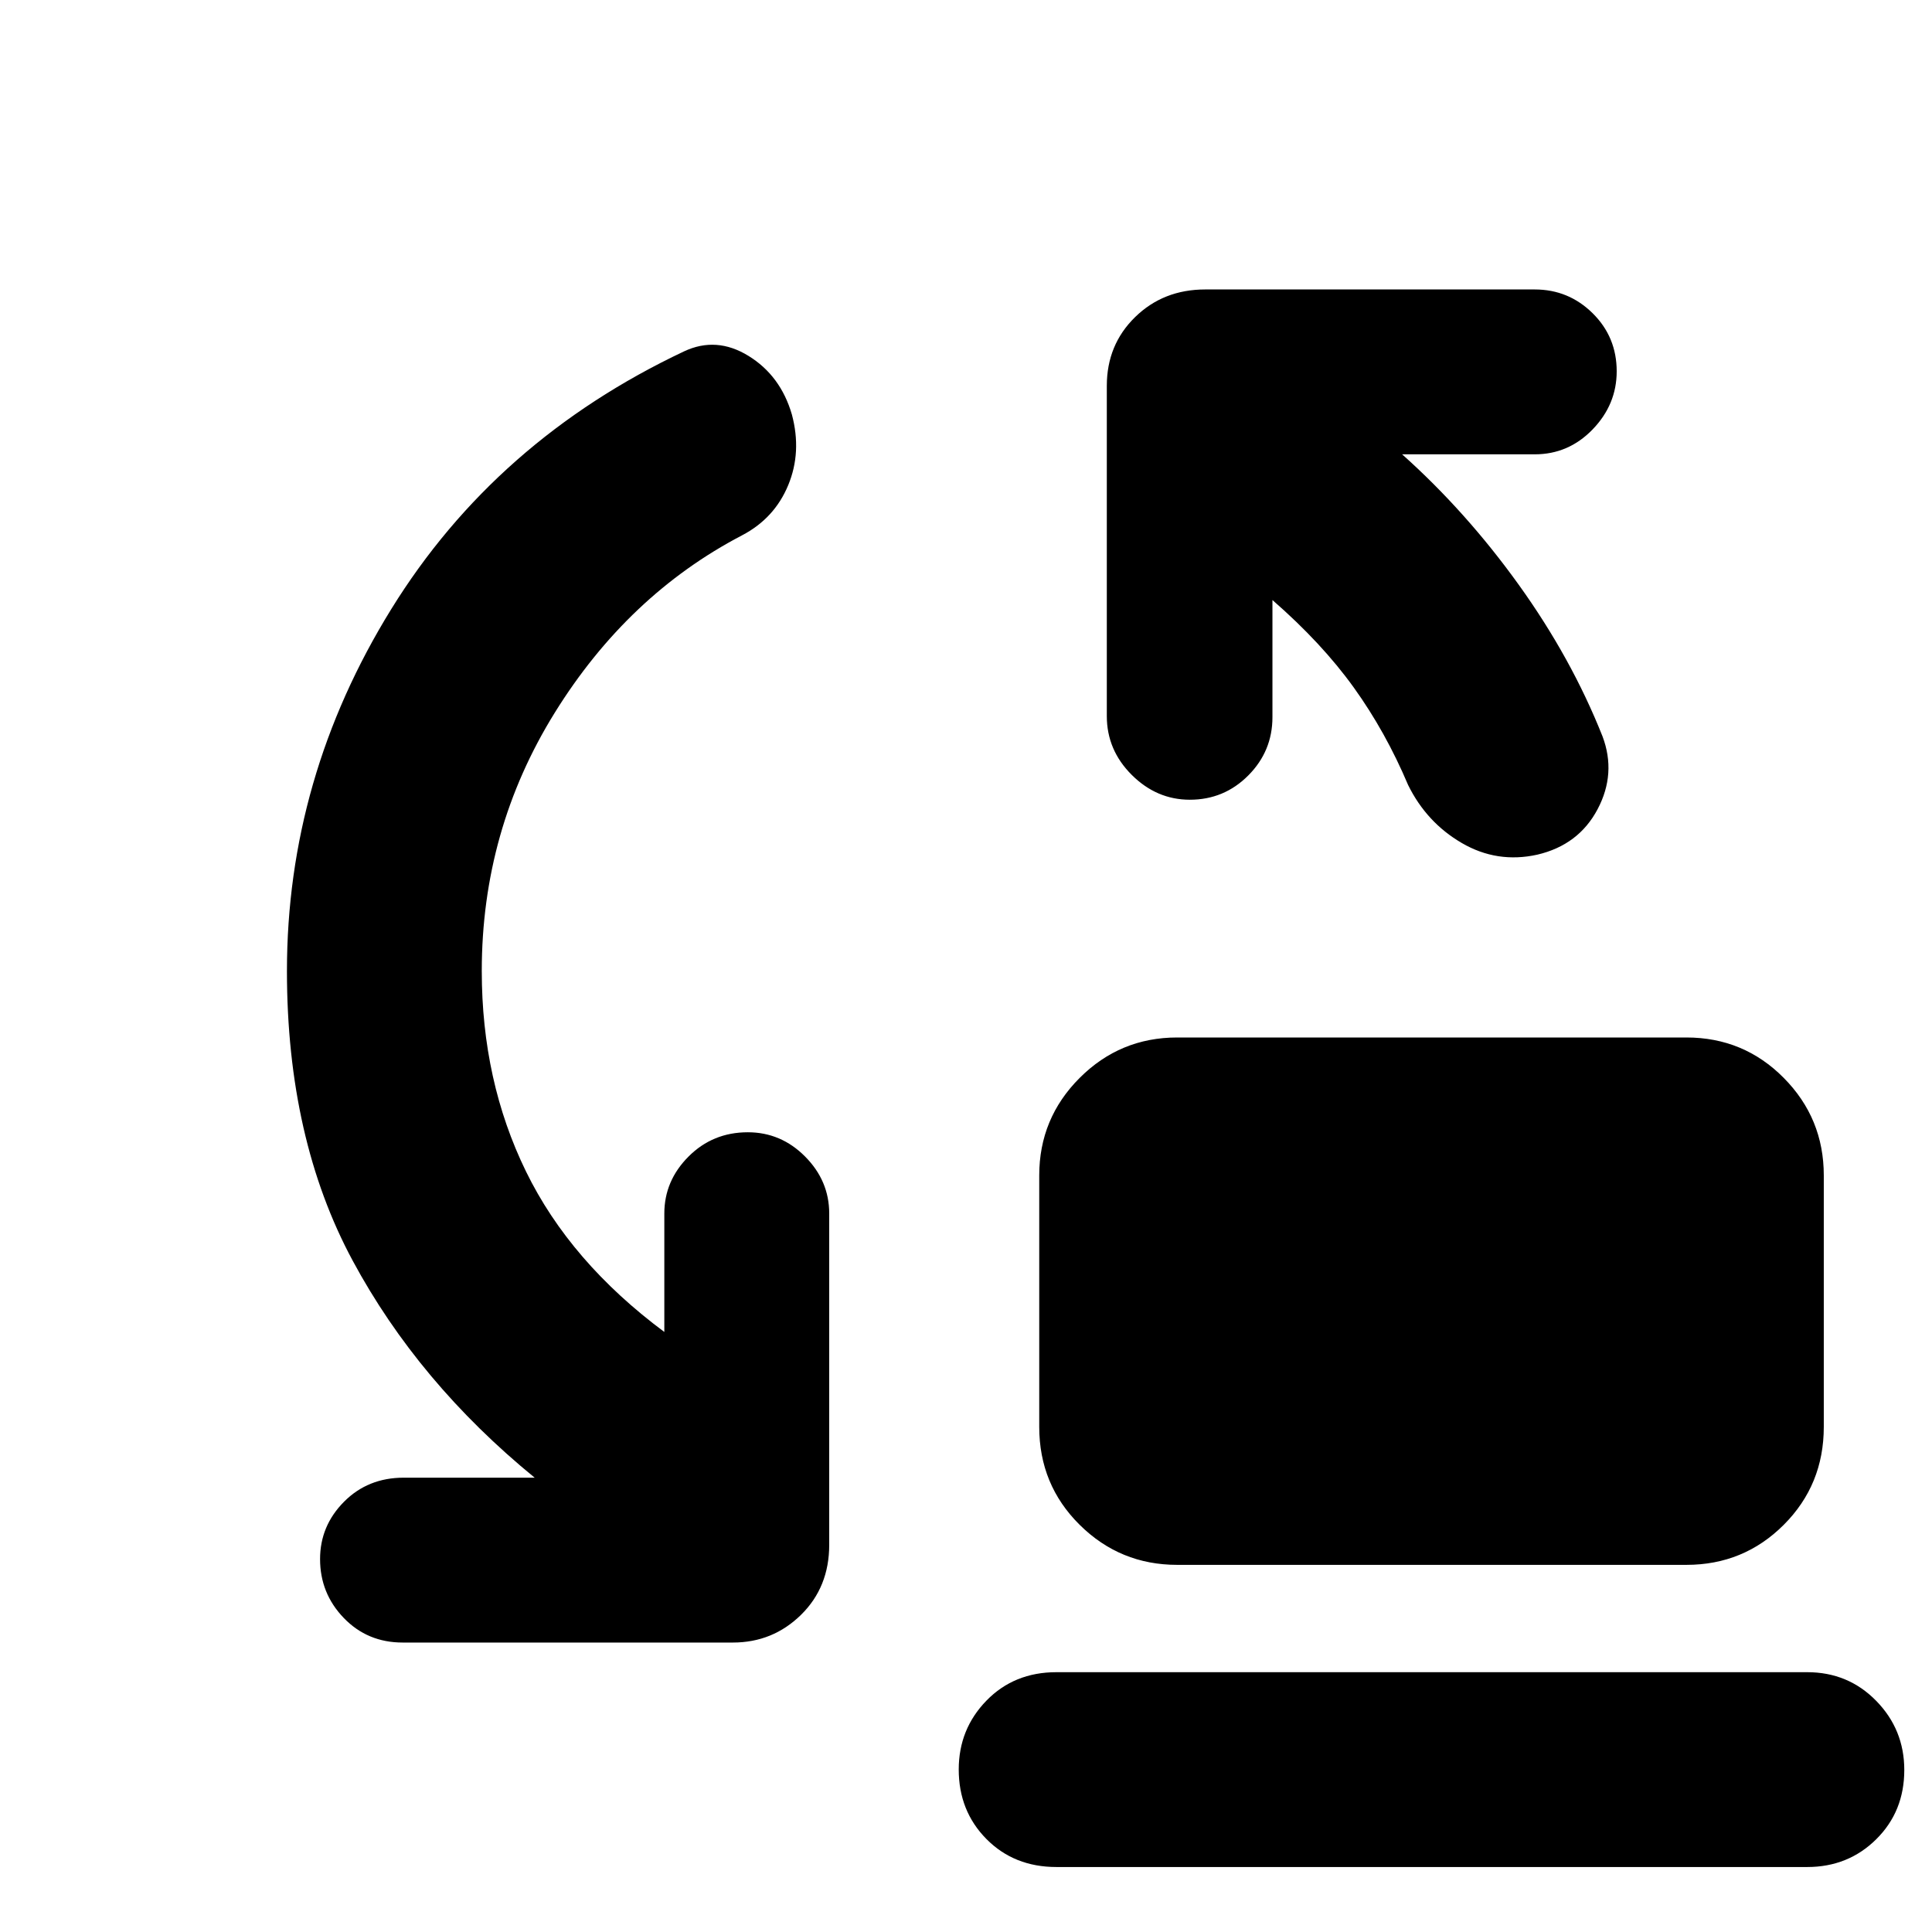 <svg xmlns="http://www.w3.org/2000/svg" height="40" viewBox="0 -960 960 960" width="40"><path d="M584.94-182.43q-28.38 0-48.46-19.9-20.09-19.9-20.09-48.65v-124.95q0-28.38 20.09-48.46 20.08-20.09 48.46-20.09h253.03q28.48 0 48.37 20.09 19.89 20.08 19.89 48.46v124.95q0 28.75-19.89 48.65t-48.37 19.9H584.94Zm-60 150.14q-21.03 0-34.79-13.91-13.76-13.92-13.76-34.55 0-20.06 13.76-34.21 13.76-14.14 34.79-14.14h373.03q20.39 0 34.32 14.26 13.94 14.26 13.94 34.33 0 20.63-13.94 34.42-13.93 13.8-34.32 13.8H524.94ZM239.39-477.48q0 54.59 21.97 99.57 21.97 44.98 68.74 79.75v-58.87q0-16.24 12.03-28.29 12.03-12.06 29.46-12.06 16.48 0 28.46 12.06 11.98 12.05 11.98 28.29v164.65q0 21.04-14.03 34.8-14.03 13.75-33.85 13.75H200.06q-17.46 0-29.24-12.21-11.78-12.22-11.78-29.27 0-16.49 11.88-28.46 11.87-11.98 29.7-11.98h65.05q-57.79-47.22-90.44-107.86t-32.65-143.87q0-96.01 51.83-179.85 51.82-83.84 145.5-128.08 16.08-7.56 32.01 2.25 15.94 9.81 21.56 29.12 5 18.68-1.84 35.16-6.84 16.49-22.97 24.91-56.72 29.64-93 88.09-36.28 58.46-36.28 128.4Zm392.88-184.36v58.2q0 16.89-12 28.95-12 12.07-29.05 12.07-16.48 0-28.87-12.35-12.38-12.34-12.38-29.23v-164.09q0-20.39 14.04-34.13 14.04-13.75 34.89-13.75h163.71q16.8 0 28.76 11.81t11.96 28.86q0 16.49-11.96 28.87-11.96 12.38-28.76 12.38h-65.9q31.83 28.45 57.99 64.87 26.16 36.42 41.59 75.29 6.94 18.45-2.47 36.21t-29.95 22.56q-19.97 4.42-37.49-5.78-17.52-10.2-26.7-28.84-11.18-26.43-27.02-48.47-15.85-22.04-40.39-43.43Z"/></svg>